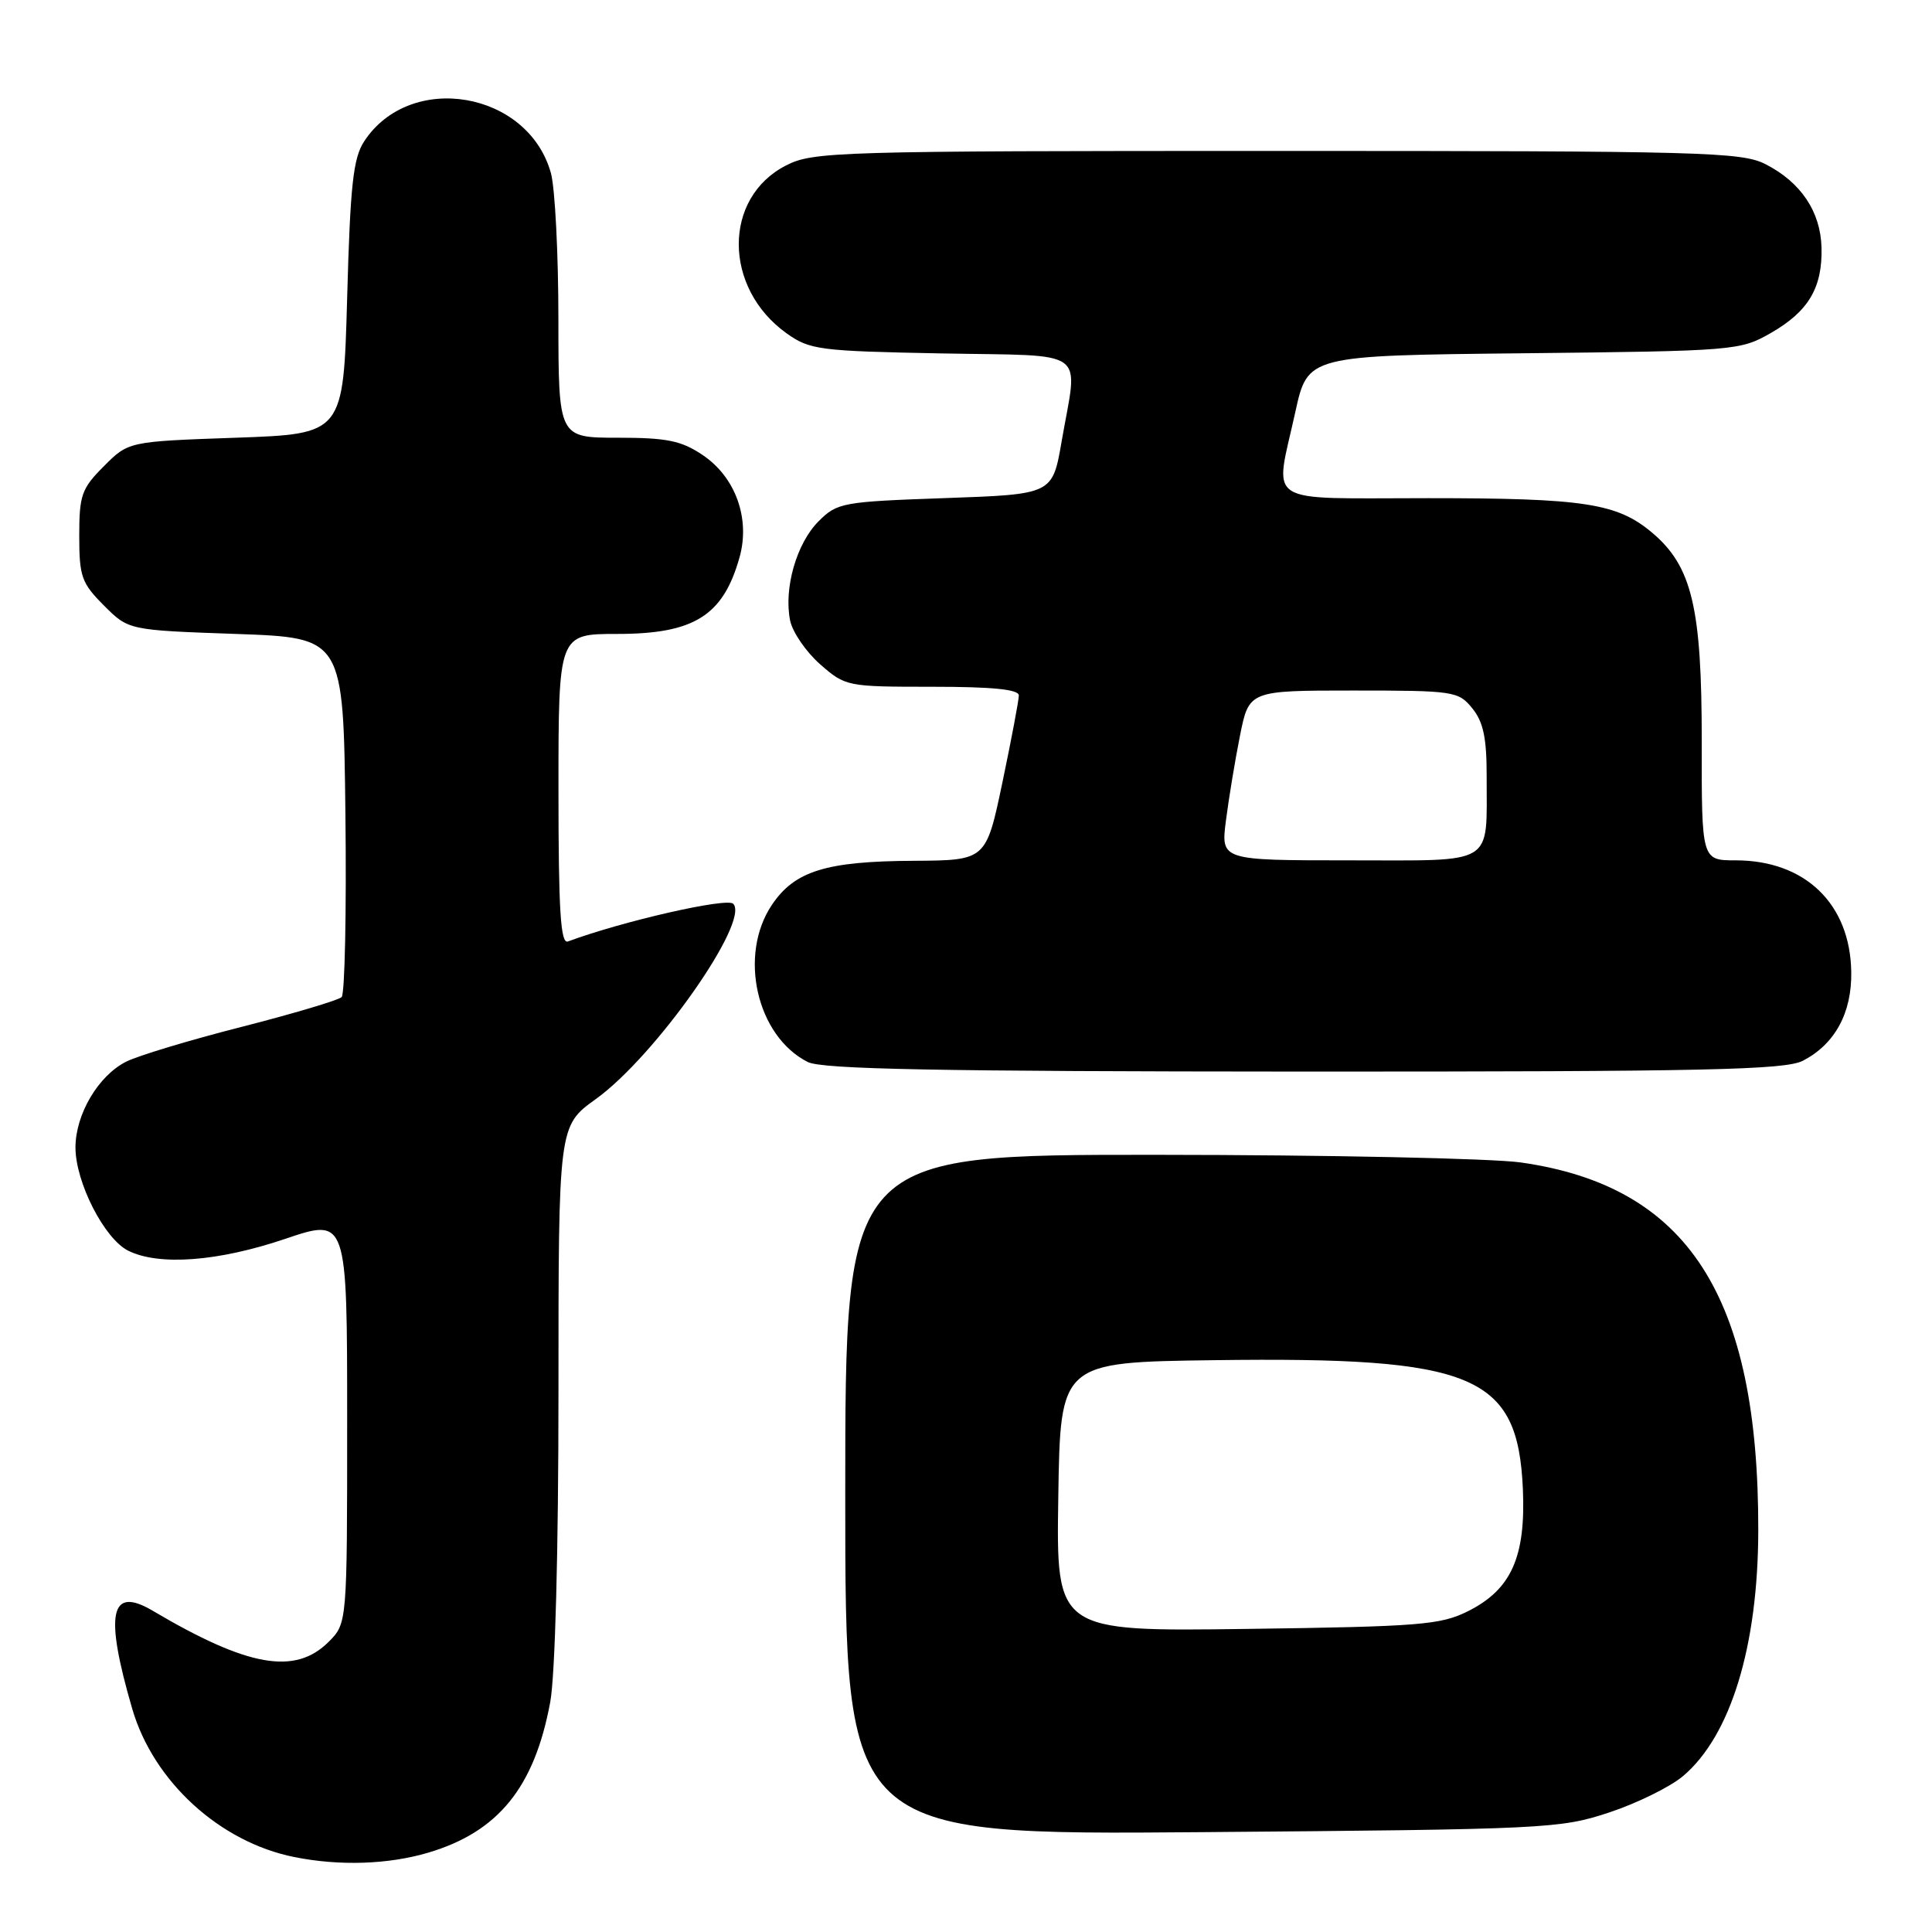 <?xml version="1.0" encoding="UTF-8" standalone="no"?>
<!DOCTYPE svg PUBLIC "-//W3C//DTD SVG 1.1//EN" "http://www.w3.org/Graphics/SVG/1.1/DTD/svg11.dtd" >
<svg xmlns="http://www.w3.org/2000/svg" xmlns:xlink="http://www.w3.org/1999/xlink" version="1.1" viewBox="0 0 256 256">
 <g >
 <path fill="currentColor"
d=" M 56.77 245.48 C 66.04 242.72 70.82 236.82 72.91 225.53 C 73.56 221.99 74.00 205.58 74.00 184.41 C 74.00 149.19 74.00 149.19 78.95 145.63 C 86.82 139.98 99.44 122.04 97.15 119.75 C 96.31 118.91 82.49 122.06 75.25 124.75 C 74.28 125.11 74.00 120.67 74.00 104.61 C 74.00 84.00 74.00 84.00 81.78 84.00 C 91.97 84.00 95.82 81.59 97.99 73.86 C 99.44 68.71 97.46 63.22 93.10 60.29 C 90.28 58.39 88.37 58.00 81.85 58.00 C 74.00 58.00 74.00 58.00 73.99 42.25 C 73.99 33.59 73.54 24.90 73.00 22.94 C 69.98 12.07 54.37 9.41 48.26 18.72 C 46.80 20.95 46.41 24.48 46.00 39.45 C 45.50 57.50 45.50 57.50 31.27 58.00 C 17.03 58.50 17.03 58.50 13.77 61.77 C 10.81 64.73 10.50 65.60 10.50 71.00 C 10.50 76.40 10.81 77.27 13.77 80.23 C 17.03 83.50 17.03 83.50 31.27 84.00 C 45.50 84.50 45.50 84.50 45.77 107.93 C 45.92 120.82 45.69 131.70 45.27 132.12 C 44.85 132.53 38.88 134.31 32.00 136.07 C 25.12 137.82 18.24 139.90 16.71 140.68 C 13.01 142.55 10.01 147.65 10.00 152.04 C 10.00 156.66 13.83 164.16 17.00 165.73 C 21.08 167.75 28.90 167.16 37.75 164.17 C 46.00 161.37 46.00 161.37 46.00 188.23 C 46.00 215.09 46.00 215.09 43.55 217.55 C 39.10 221.99 32.85 220.89 20.23 213.43 C 14.59 210.10 13.83 213.75 17.52 226.42 C 20.32 236.04 29.11 244.09 39.00 246.07 C 45.01 247.27 51.44 247.06 56.77 245.48 Z  M 213.20 240.17 C 216.89 238.95 221.30 236.78 223.00 235.35 C 229.31 230.03 232.95 218.18 232.98 202.82 C 233.04 171.71 223.66 157.17 201.50 154.03 C 197.65 153.49 175.94 153.03 153.25 153.02 C 112.00 153.00 112.00 153.00 112.00 198.08 C 112.00 243.15 112.00 243.15 159.25 242.77 C 204.86 242.40 206.73 242.31 213.20 240.17 Z  M 238.90 140.55 C 243.13 138.36 245.39 134.22 245.30 128.79 C 245.17 119.77 239.19 114.00 229.99 114.00 C 225.47 114.00 225.47 114.00 225.49 98.25 C 225.50 80.49 224.20 75.03 218.90 70.57 C 214.28 66.68 209.91 66.01 189.25 66.01 C 167.06 66.00 168.88 67.17 171.64 54.58 C 173.28 47.11 173.28 47.11 201.89 46.81 C 229.91 46.51 230.59 46.45 234.65 44.12 C 239.63 41.27 241.50 38.12 241.36 32.79 C 241.23 28.03 238.62 24.14 233.93 21.75 C 230.77 20.14 225.58 20.00 169.21 20.00 C 110.75 20.00 107.75 20.09 104.16 21.92 C 95.77 26.20 95.81 38.16 104.23 44.17 C 107.30 46.36 108.57 46.52 124.75 46.83 C 144.57 47.21 142.84 45.95 140.67 58.50 C 139.46 65.50 139.46 65.50 125.25 66.00 C 111.60 66.48 110.93 66.60 108.45 69.09 C 105.55 72.00 103.84 77.95 104.69 82.20 C 105.00 83.75 106.79 86.36 108.66 88.01 C 112.02 90.96 112.23 91.00 123.53 91.00 C 131.52 91.00 135.00 91.35 135.00 92.15 C 135.00 92.78 134.02 97.96 132.83 103.65 C 130.66 114.00 130.66 114.00 121.08 114.06 C 109.44 114.12 105.30 115.41 102.28 119.90 C 97.81 126.56 100.25 137.29 107.03 140.72 C 108.93 141.68 124.17 141.97 172.80 141.99 C 226.14 142.00 236.54 141.77 238.90 140.55 Z  M 140.23 198.34 C 140.50 180.50 140.50 180.50 160.91 180.23 C 195.39 179.77 201.11 182.16 201.79 197.30 C 202.18 206.32 200.25 210.63 194.50 213.50 C 190.88 215.31 188.10 215.53 165.23 215.84 C 139.95 216.18 139.95 216.18 140.23 198.34 Z  M 162.44 108.75 C 162.81 105.86 163.64 100.80 164.30 97.50 C 165.50 91.50 165.50 91.50 179.34 91.50 C 192.68 91.50 193.25 91.59 195.09 93.86 C 196.55 95.66 197.00 97.80 196.99 102.86 C 196.96 114.86 198.37 114.00 178.77 114.00 C 161.77 114.00 161.77 114.00 162.44 108.75 Z "/>
</g>
</svg>